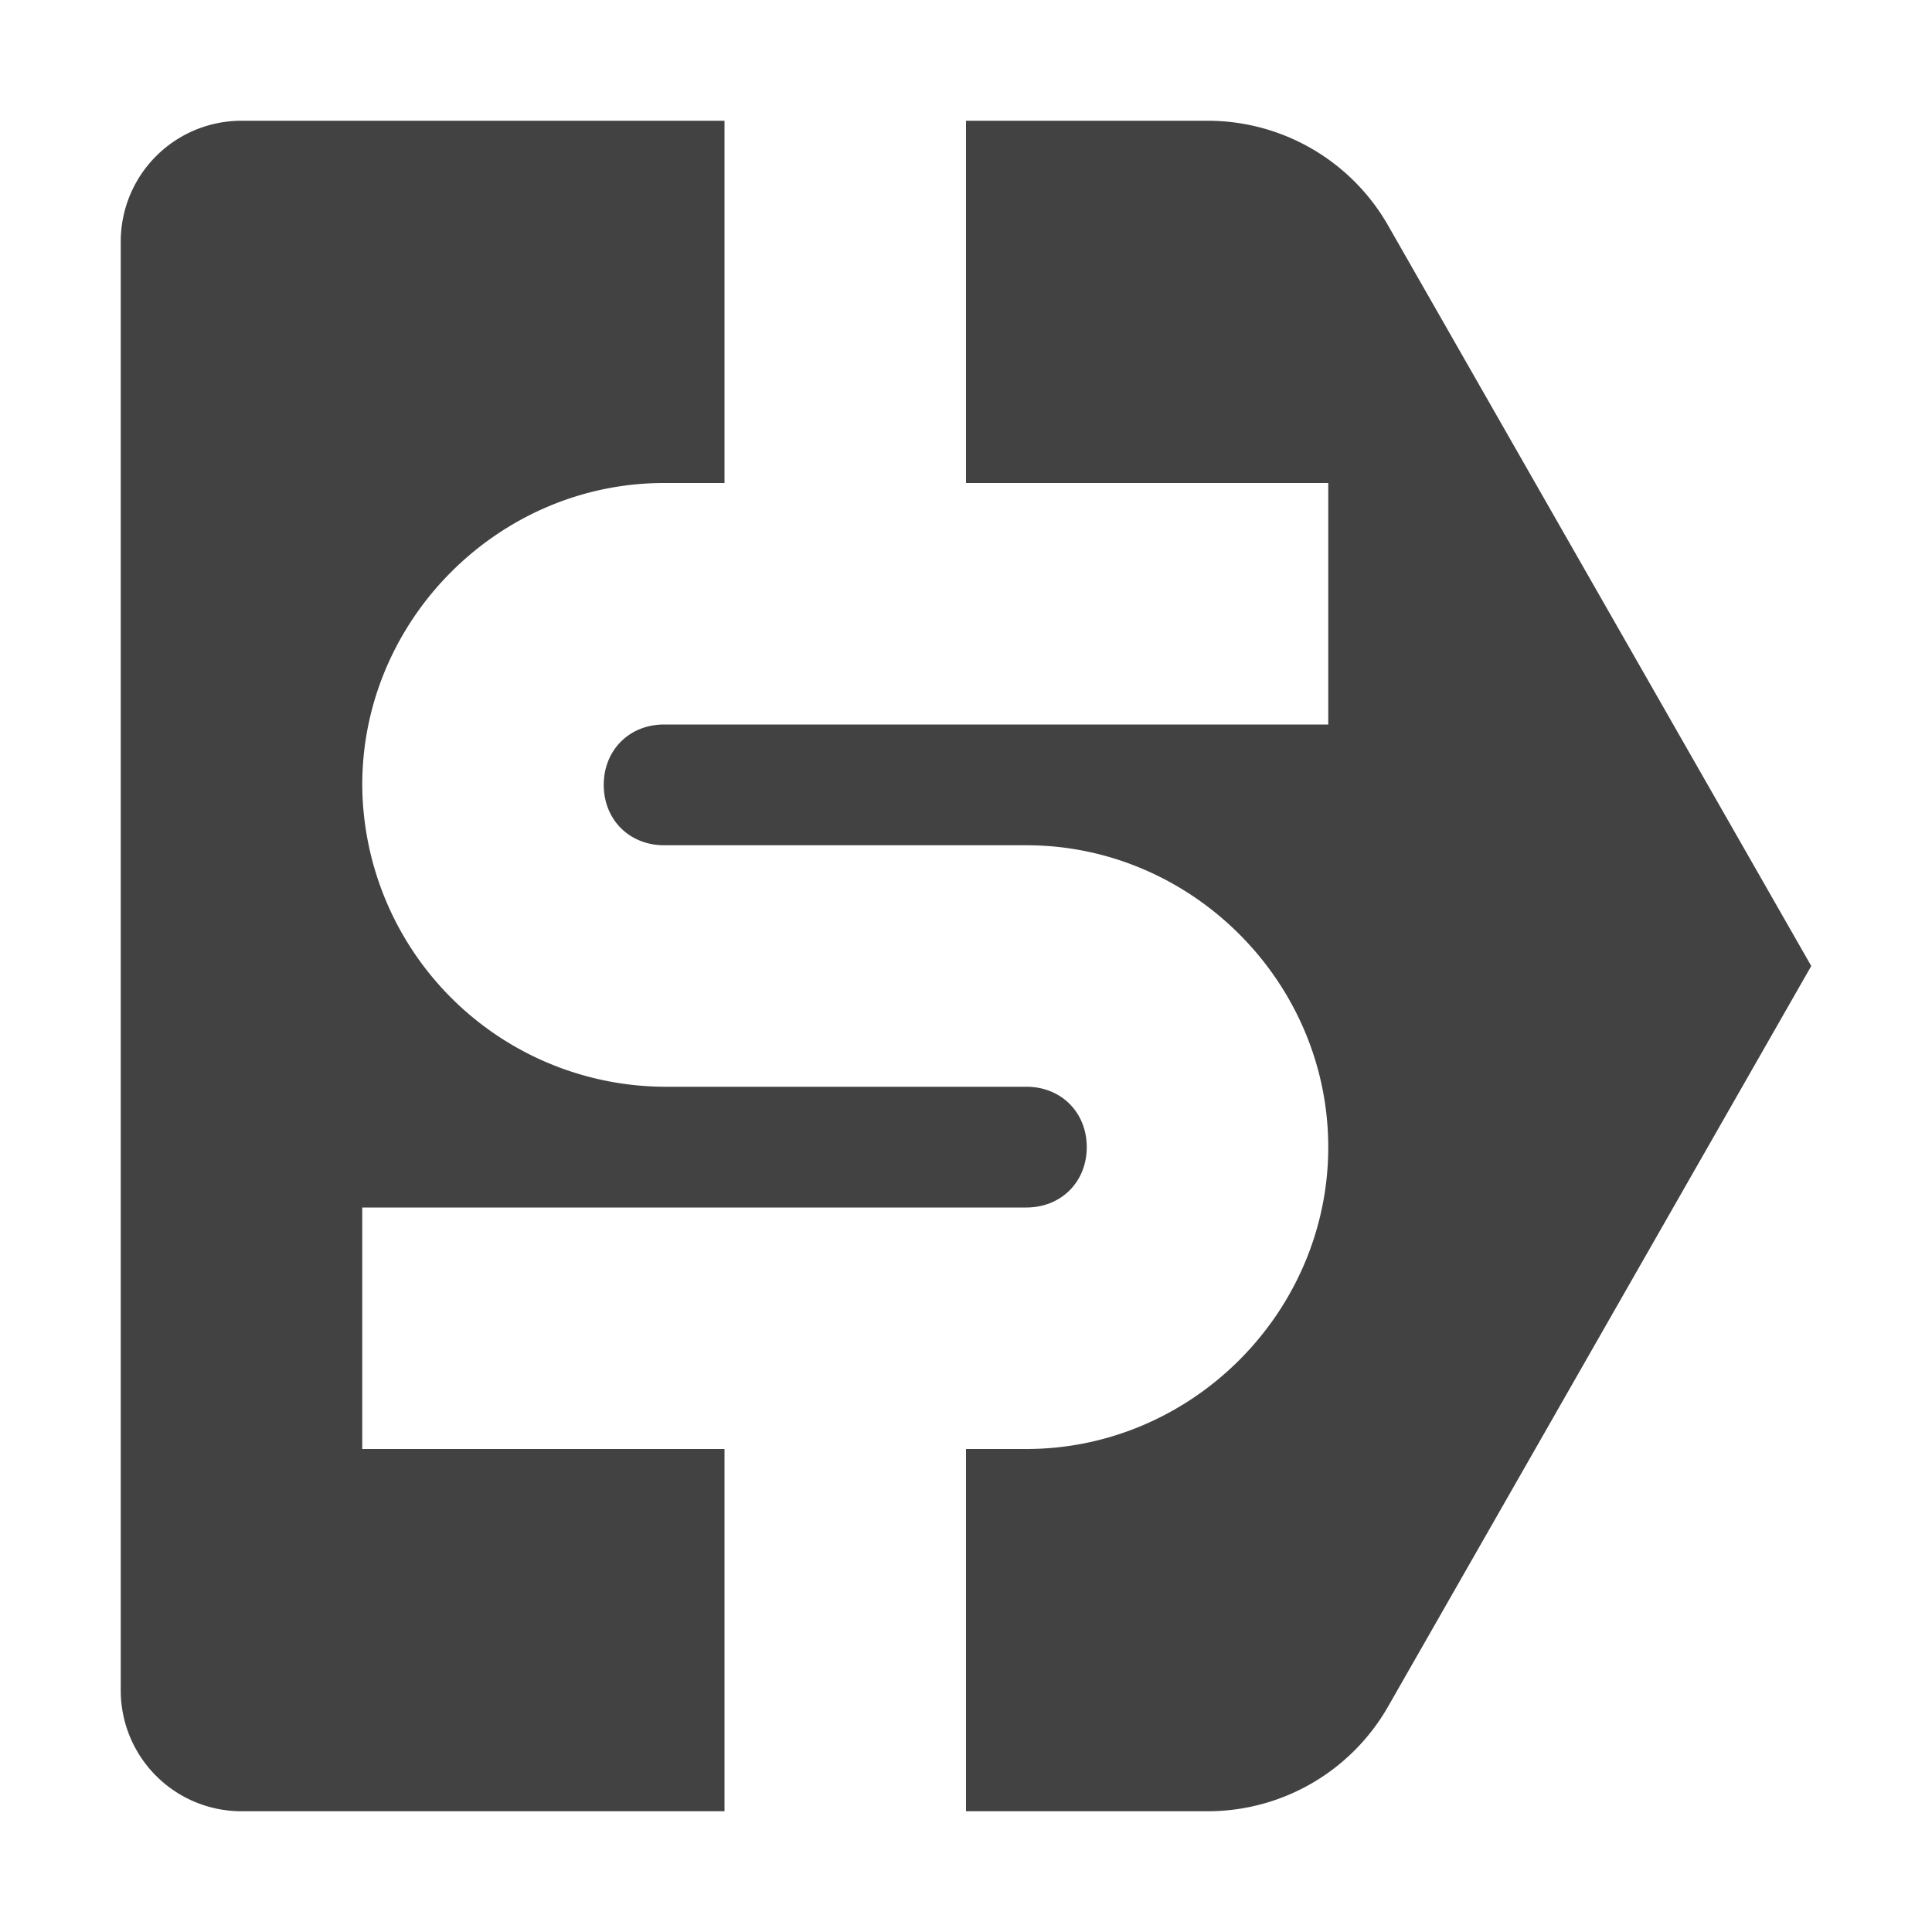 <svg xmlns="http://www.w3.org/2000/svg" viewBox="0 0 16 16"><path fill="#424242" d="M1 2v12a1 1 0 0 0 1 1h4v-3H3v-2h5.5c.288 0 .5-.212.5-.5S8.788 9 8.5 9h-3A2.515 2.515 0 0 1 3 6.5C3 5.131 4.131 4 5.5 4H6V1H2a1 1 0 0 0-1 1m7-1v3h3v2H5.5c-.288 0-.5.212-.5.5s.212.5.5.5h3C9.869 7 11 8.131 11 9.5S9.869 12 8.5 12H8v3h2a1.72 1.72 0 0 0 1.496-.868L15 8l-3.504-6.132A1.72 1.72 0 0 0 10 1z"/></svg>